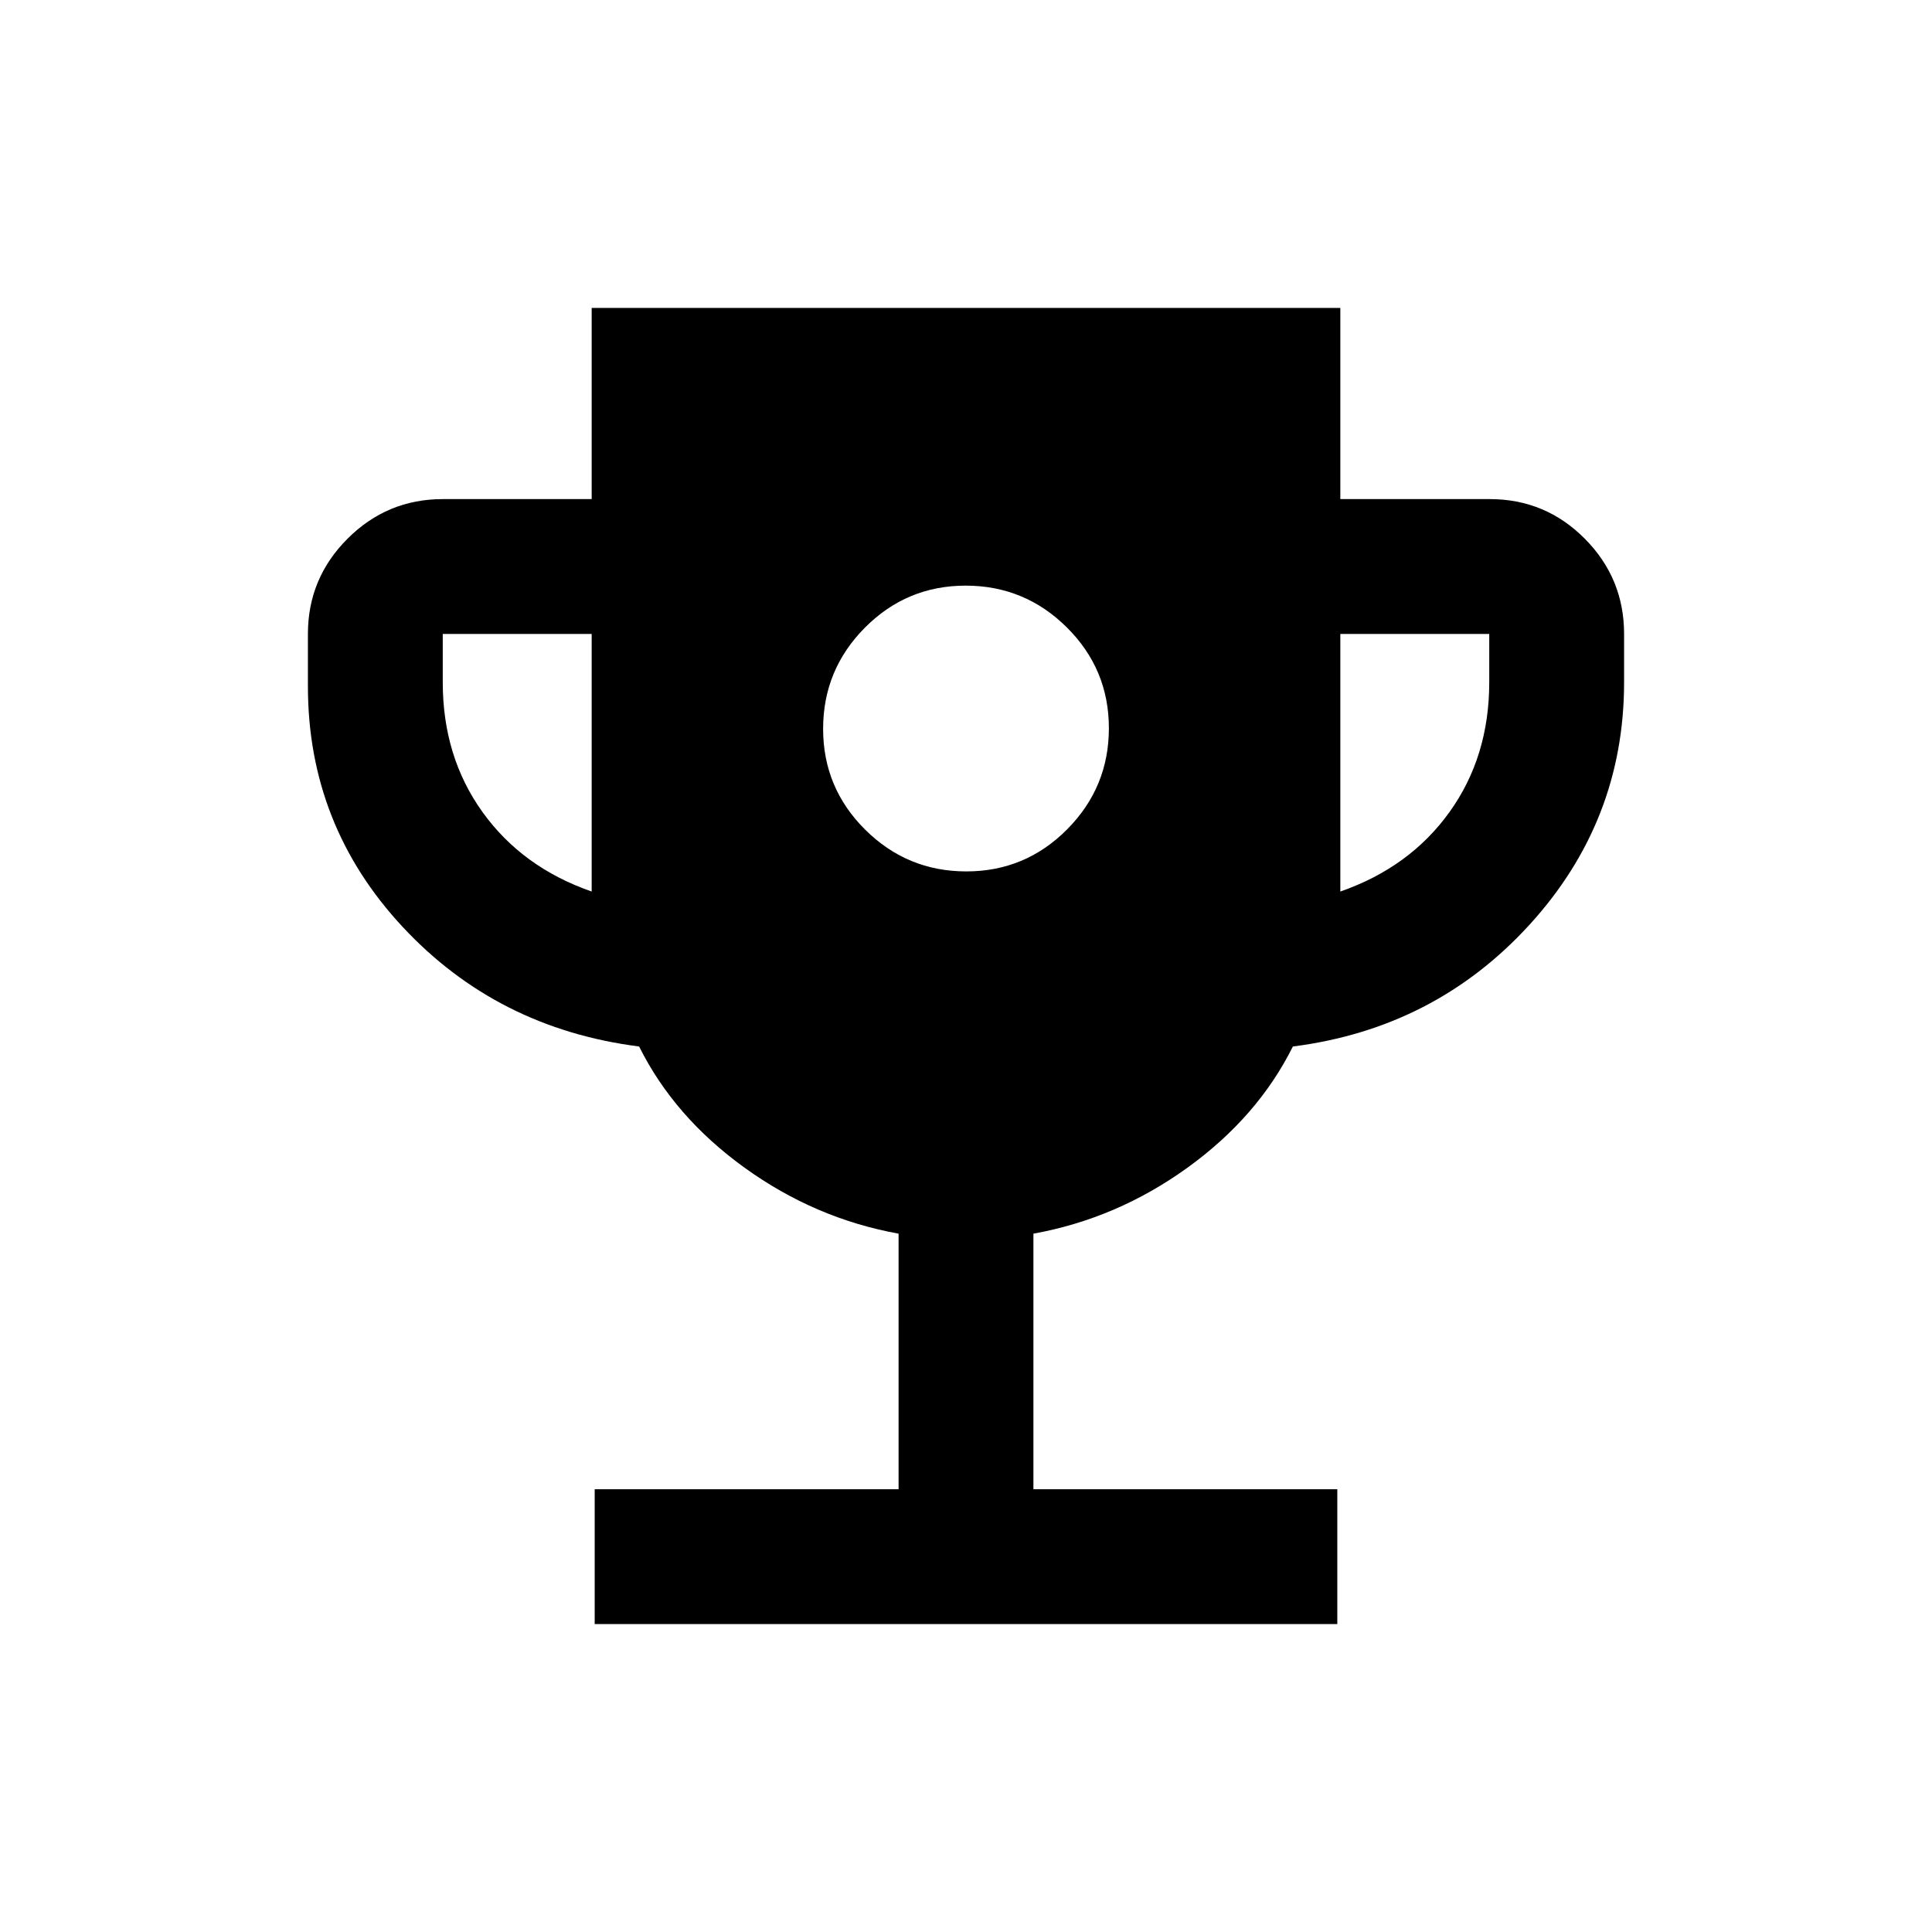 <svg xmlns="http://www.w3.org/2000/svg" height="20" viewBox="0 -960 960 960" width="20"><path d="M480.15-527q29.35 0 50.1-20.9Q551-568.801 551-598.15q0-29.35-20.9-50.1Q509.199-669 479.85-669q-29.35 0-50.1 20.9Q409-627.199 409-597.85q0 29.35 20.9 50.1Q450.801-527 480.15-527ZM295.5-153v-67h151v-127q-41.5-7.5-76.5-32.75T317.581-440Q247-449 200-499.511 153-550.021 153-619v-26q0-27.638 19.681-47.319Q192.363-712 220-712h74v-95h372v95h74.212q27.726 0 47.257 19.681T807-645v24q0 69-47 120.5T642.419-440Q625-405 590-379.75T513.5-347v127h151v67h-369ZM294-517v-128h-74v24q0 37 19.75 64.5T294-517Zm372 0q34.5-12 54.25-39.5T740-621v-24h-74v128Z"/></svg>